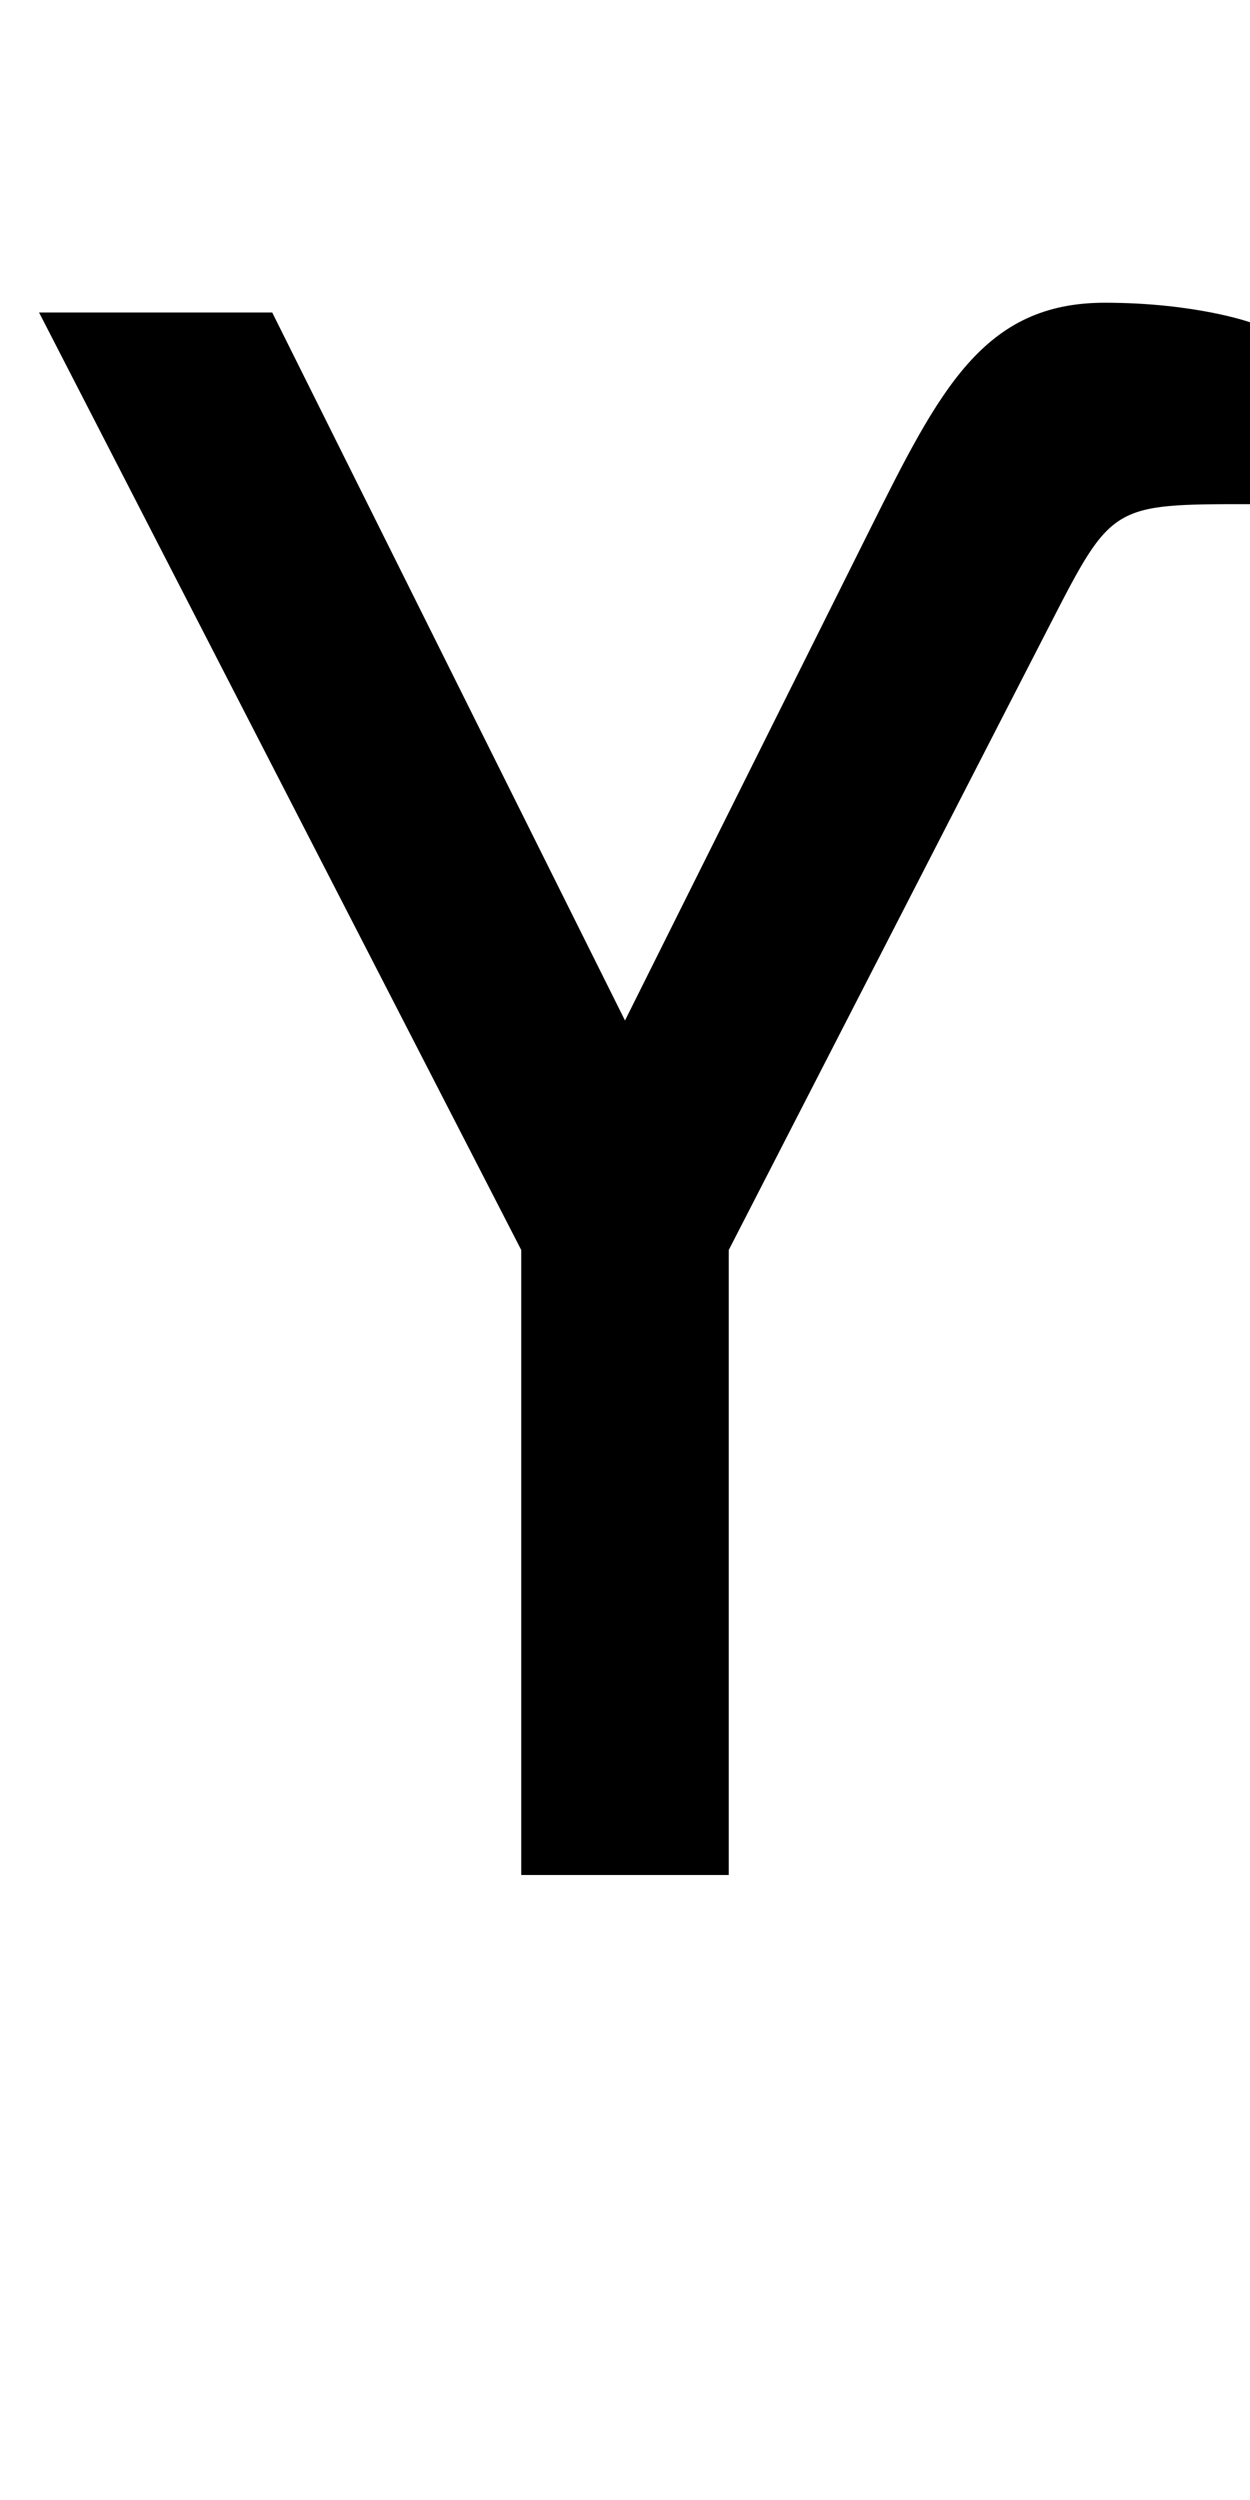 <?xml version="1.0" encoding="UTF-8" standalone="no"?>
<!-- Created with Inkscape (http://www.inkscape.org/) -->

<svg
   xmlns:dc="http://purl.org/dc/elements/1.1/"
   xmlns:cc="http://creativecommons.org/ns#"
   xmlns:rdf="http://www.w3.org/1999/02/22-rdf-syntax-ns#"
   xmlns:svg="http://www.w3.org/2000/svg"
   xmlns="http://www.w3.org/2000/svg"
   version="1.1"
   width="1024"
   height="2048"
   id="svg3355">
  <defs
     id="defs3357" />
  <path
     d="m 32,256 395,768 0,512 170,0 0,-512 263,-512 c 50.854,-99.001 50.857,-99 164,-99 l 0,-149 c 0,0 -45.002,-16 -119,-16 -99.734,0 -135.425,71.562 -193,187 L 512,836 223,255.999 z"
     id="path3157-2-7-7-2-8-2-3-1-1-3-33-4-3-4-9-4"
     style="fill:#000000;fill-opacity:1;stroke:none;display:inline" />
</svg>
